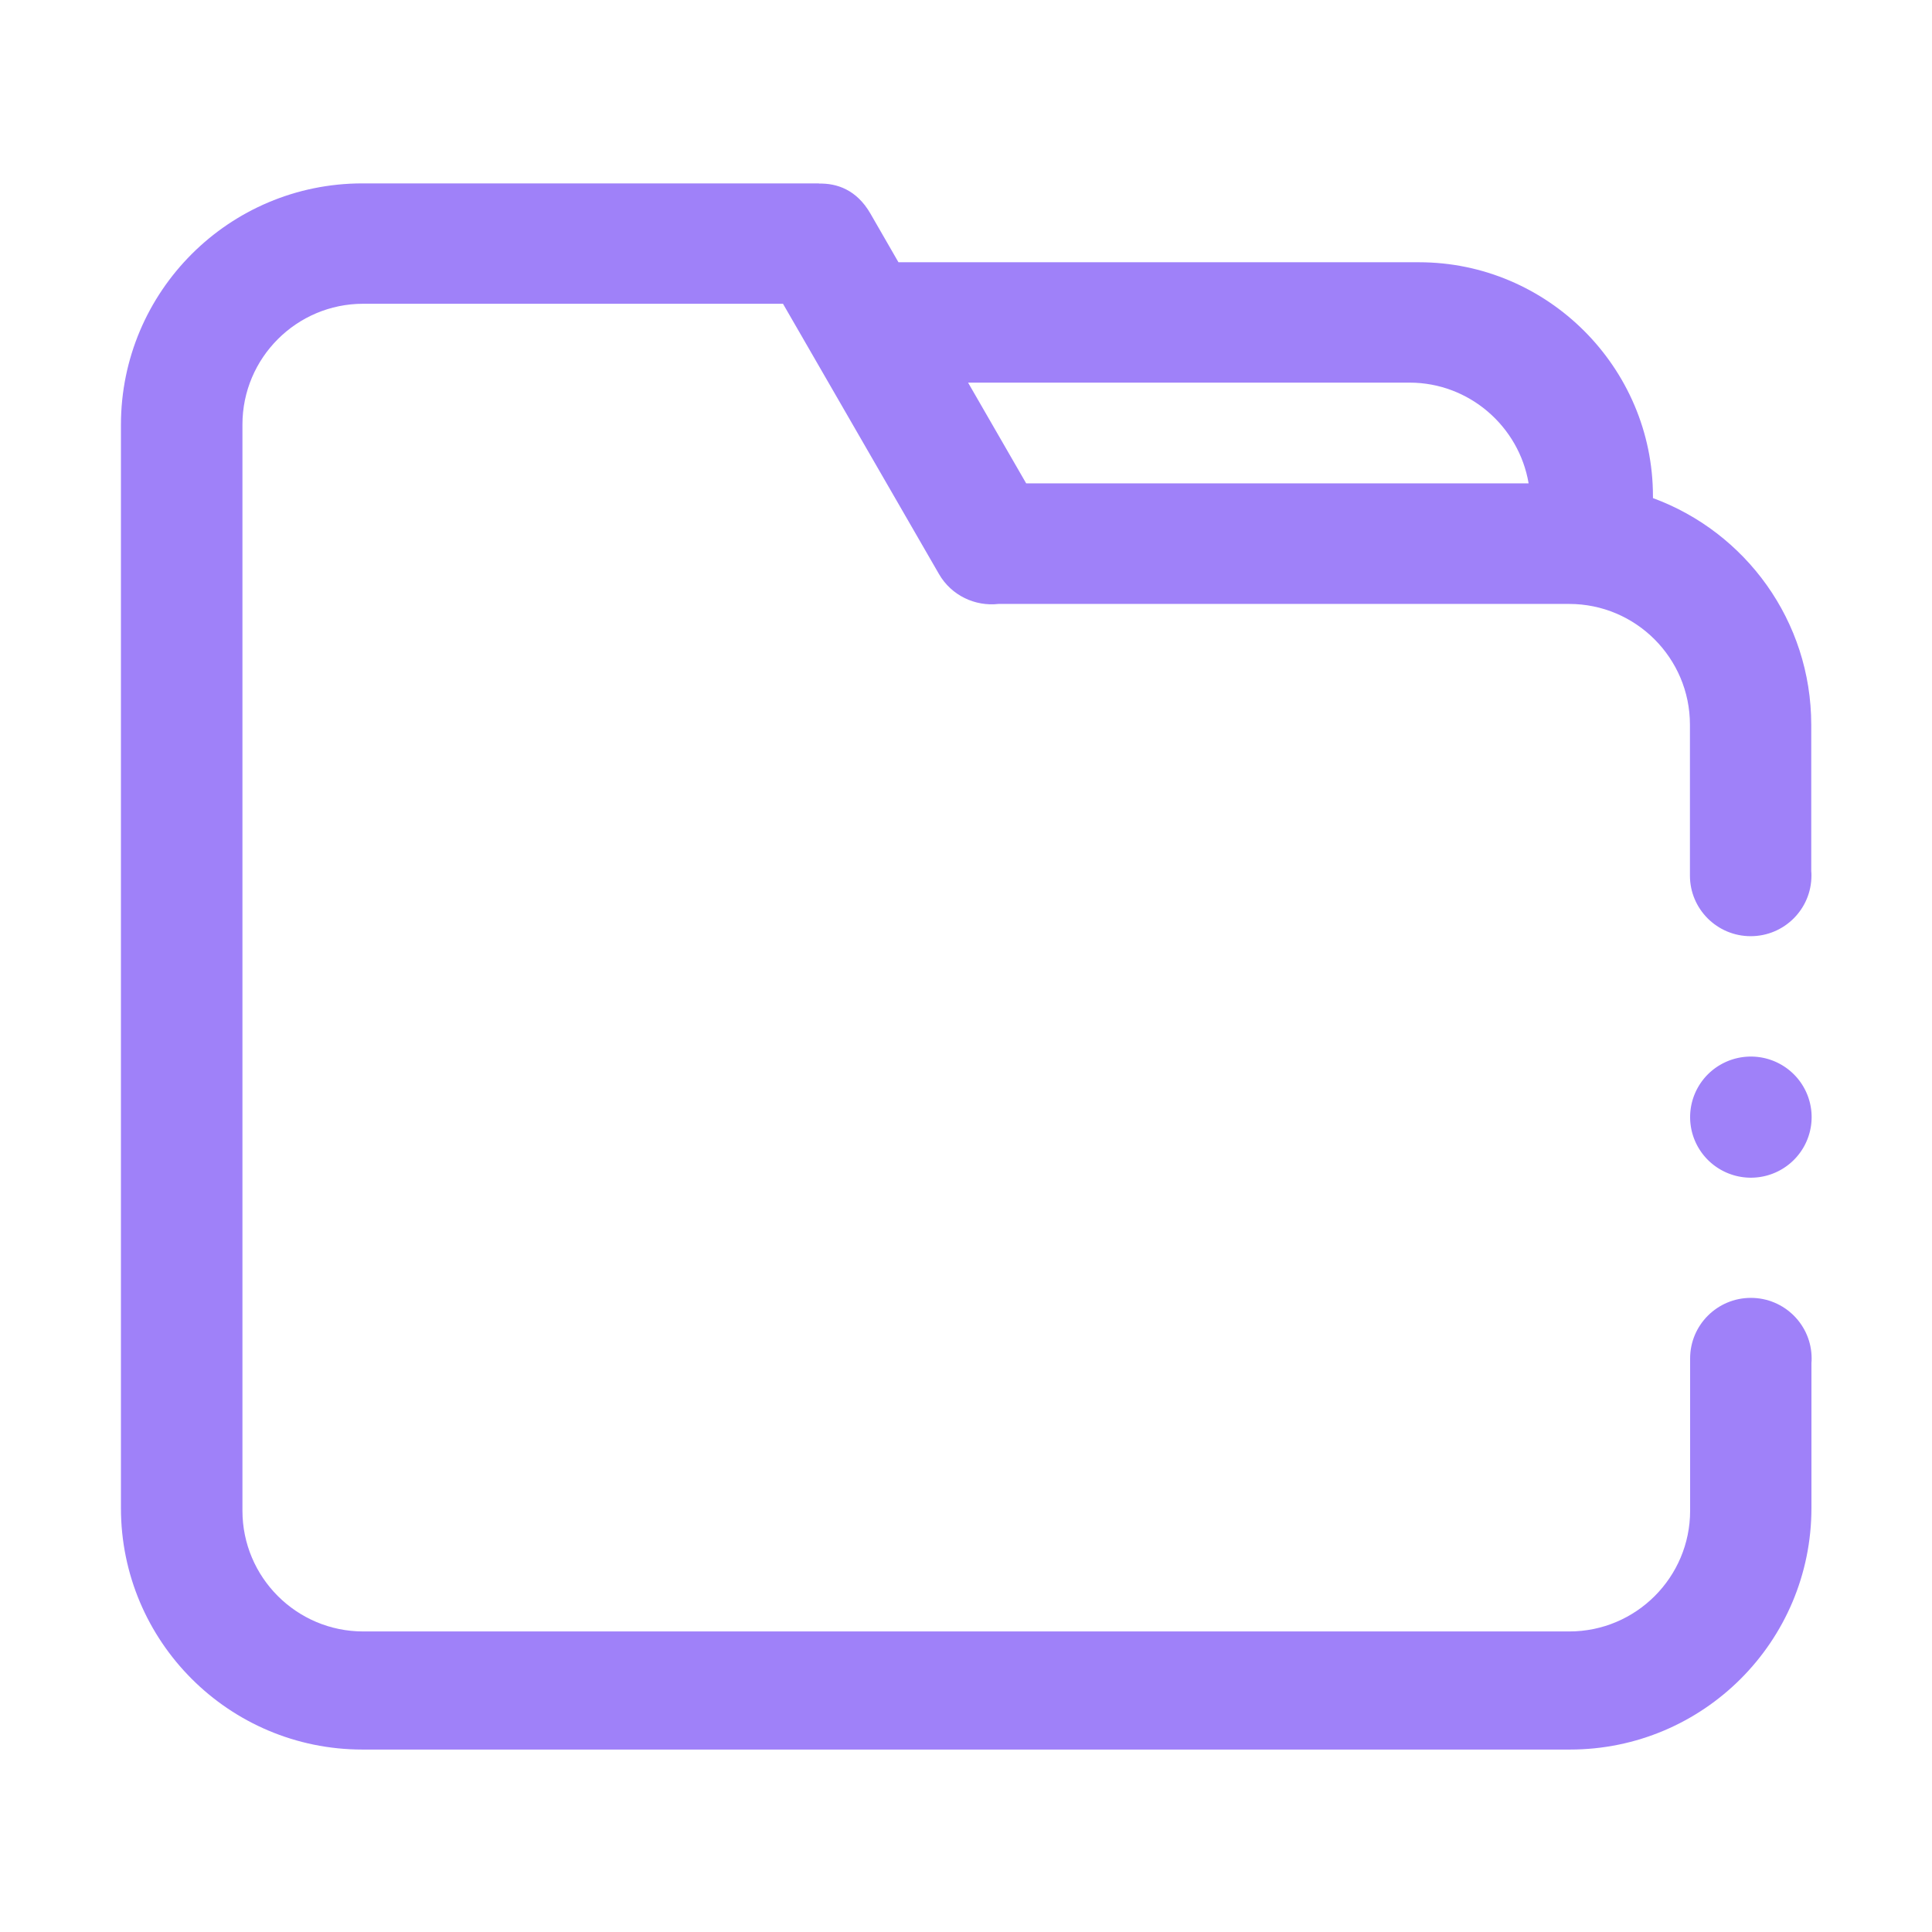 <svg t="1651227433637" class="icon" viewBox="0 0 1024 1024" version="1.1" xmlns="http://www.w3.org/2000/svg" p-id="4410" width="32" height="32"><path d="M895.8 592.1a32.2 32.1 0 1 0 64.4 0 32.2 32.1 0 1 0-64.4 0Z" fill="#9f81f9" p-id="4411"></path><path d="M928 687.9c-17.8 0-32.2 14.4-32.2 32.1v80.7c0 35.3-28.7 64-64 64H192.5c-35.3 0-64-28.7-64-64V225c0-35.3 28.7-64 64-64H415l82.7 143.3c6.6 11.4 19.2 17.2 31.5 15.8h302.5c35.3 0 64 28.7 64 64v80c0 17.7 14.4 32.1 32.2 32.1s32.2-14.4 32.2-32.1c0-0.8 0-1.6-0.1-2.4v-77.5C960 329 925.1 282 876.1 264v-1c0-68.2-55.8-124-124-124H476.2l-14.8-25.7c-7.4-12.9-18-16.2-27.3-16l-0.1-0.1H192.1c-70.7 0-128 57.3-128 128v574.1c0 70.7 57.3 128 128 128h640c70.7 0 128-57.3 128-128v-76.9c0.1-0.8 0.1-1.6 0.1-2.4 0-17.7-14.4-32.1-32.2-32.1zM747.1 202.8c31.6 0 58 23.2 63.1 53.4H543.9l-30.8-53.4h234z" fill="#9f81f9" p-id="4412"></path></svg>